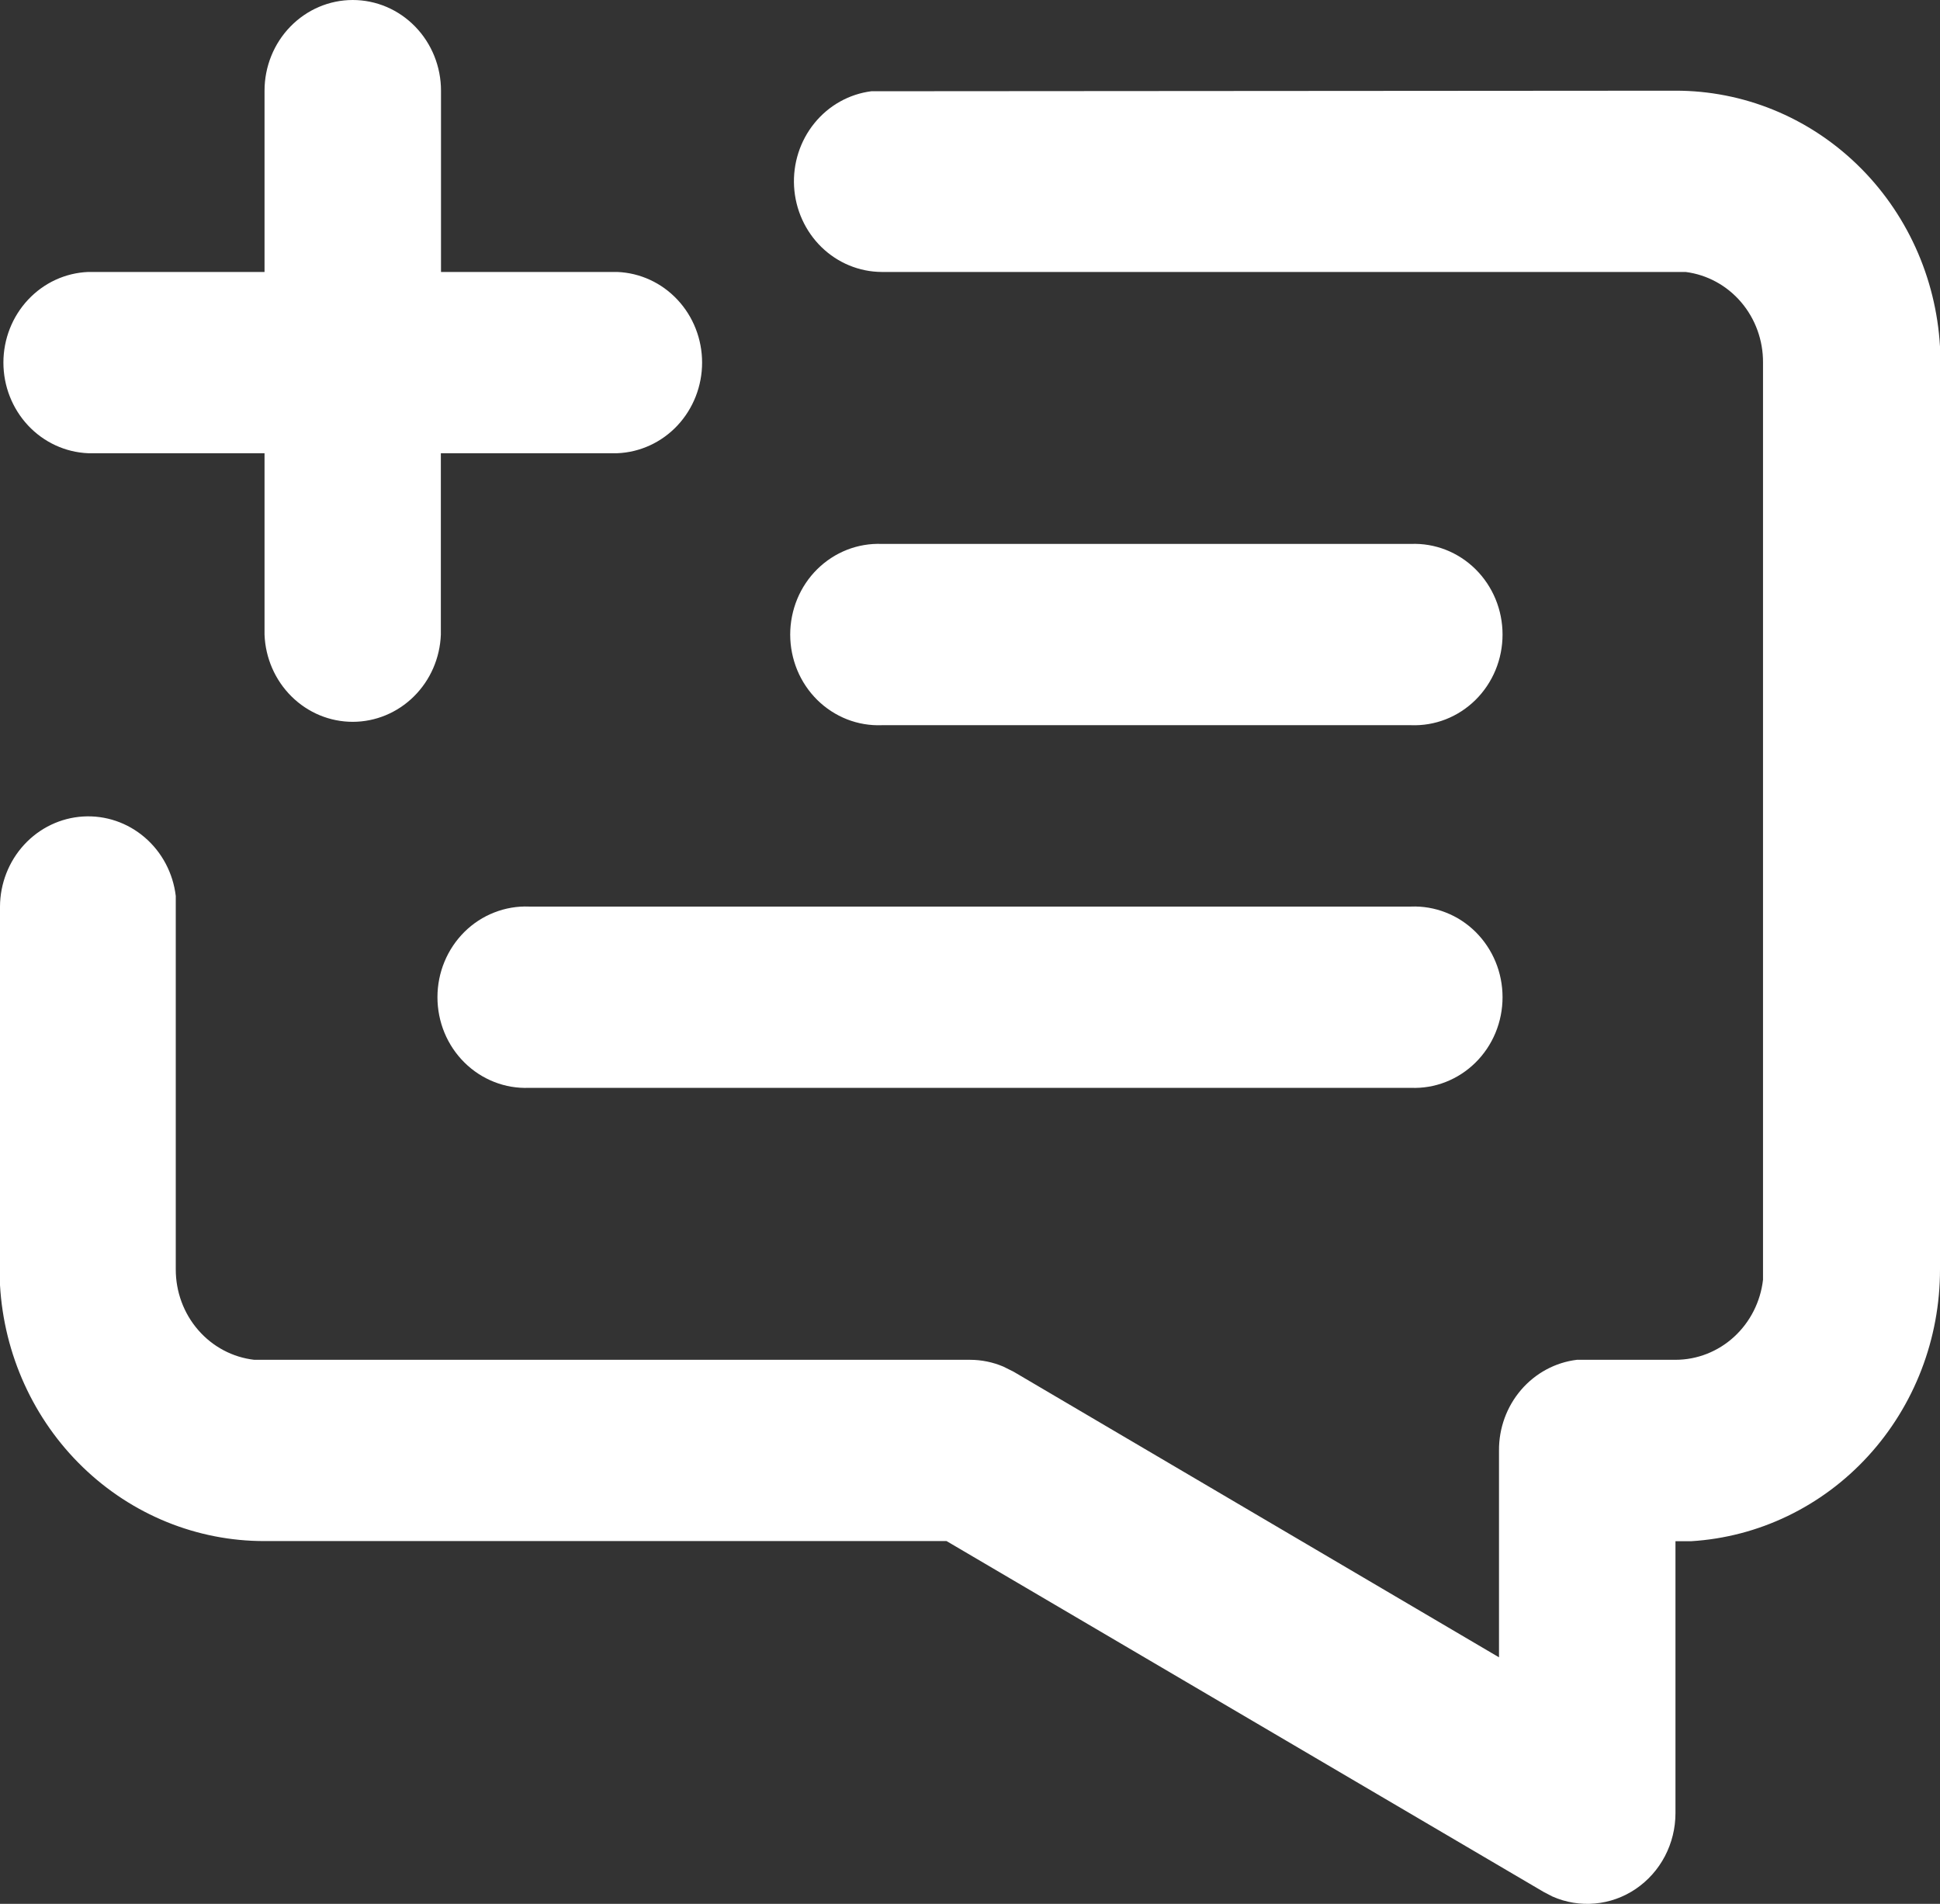 <svg width="53" height="52" viewBox="0 0 53 52" fill="none" xmlns="http://www.w3.org/2000/svg">
<rect x="0" y="0" width="53" height="52" fill="#333333" stroke="none"/>
<path d="M45.773 2.477C47.618 2.474 49.395 3.196 50.738 4.496C52.082 5.795 52.891 7.574 53 9.467V34.667C53.003 36.563 52.301 38.389 51.036 39.77C49.772 41.151 48.041 41.983 46.199 42.095H45.773V49.523C45.773 49.933 45.674 50.336 45.485 50.697C45.296 51.058 45.022 51.365 44.689 51.591C44.356 51.817 43.974 51.954 43.576 51.99C43.179 52.027 42.779 51.961 42.412 51.799L42.17 51.673L25.859 42.091H7.227C5.382 42.094 3.606 41.372 2.262 40.072C0.918 38.773 0.109 36.994 0 35.101V24.761C0.003 24.132 0.24 23.527 0.661 23.07C1.082 22.613 1.657 22.338 2.269 22.301C2.881 22.264 3.483 22.468 3.953 22.871C4.424 23.274 4.728 23.847 4.802 24.472V34.667C4.8 35.278 5.017 35.869 5.413 36.325C5.808 36.782 6.354 37.072 6.945 37.14H26.498C26.812 37.14 27.122 37.203 27.412 37.326L27.694 37.467L40.952 45.266V39.617C40.948 39.008 41.163 38.418 41.556 37.961C41.949 37.504 42.492 37.211 43.081 37.14H45.773C46.363 37.14 46.933 36.917 47.373 36.514C47.814 36.11 48.096 35.555 48.165 34.953V9.905C48.169 9.298 47.957 8.71 47.567 8.253C47.177 7.796 46.638 7.503 46.051 7.428H24.088C23.475 7.425 22.887 7.182 22.442 6.749C21.998 6.315 21.73 5.725 21.694 5.096C21.658 4.467 21.857 3.848 22.249 3.365C22.641 2.881 23.198 2.569 23.806 2.492H24.088L45.773 2.477ZM38.546 24.761C38.87 24.748 39.193 24.803 39.496 24.922C39.8 25.04 40.076 25.22 40.31 25.451C40.544 25.683 40.73 25.96 40.857 26.267C40.984 26.573 41.049 26.903 41.049 27.237C41.049 27.57 40.984 27.9 40.857 28.207C40.73 28.514 40.544 28.791 40.31 29.022C40.076 29.253 39.8 29.433 39.496 29.552C39.193 29.671 38.87 29.725 38.546 29.712H14.454C14.13 29.725 13.807 29.671 13.504 29.552C13.2 29.433 12.924 29.253 12.69 29.022C12.456 28.791 12.27 28.514 12.143 28.207C12.016 27.9 11.951 27.57 11.951 27.237C11.951 26.903 12.016 26.573 12.143 26.267C12.27 25.96 12.456 25.683 12.69 25.451C12.924 25.22 13.2 25.04 13.504 24.922C13.807 24.803 14.13 24.748 14.454 24.761H38.546ZM9.637 0C10.277 0 10.89 0.261 11.342 0.726C11.794 1.19 12.048 1.82 12.048 2.477V7.428H16.864C17.487 7.453 18.076 7.724 18.508 8.186C18.94 8.647 19.181 9.263 19.181 9.903C19.181 10.544 18.94 11.159 18.508 11.621C18.076 12.082 17.487 12.354 16.864 12.379H12.044V17.333C12.02 17.973 11.756 18.579 11.306 19.023C10.857 19.467 10.259 19.715 9.636 19.715C9.012 19.715 8.414 19.467 7.965 19.023C7.516 18.579 7.251 17.973 7.227 17.333V12.379H2.41C1.788 12.354 1.199 12.082 0.767 11.621C0.335 11.159 0.093 10.544 0.093 9.903C0.093 9.263 0.335 8.647 0.767 8.186C1.199 7.724 1.788 7.453 2.41 7.428H7.227V2.477C7.227 1.82 7.481 1.19 7.933 0.726C8.385 0.261 8.998 0 9.637 0ZM38.546 14.856C38.87 14.843 39.193 14.898 39.496 15.016C39.8 15.135 40.076 15.315 40.31 15.546C40.544 15.777 40.73 16.055 40.857 16.361C40.984 16.668 41.049 16.998 41.049 17.331C41.049 17.665 40.984 17.995 40.857 18.302C40.73 18.608 40.544 18.886 40.31 19.117C40.076 19.348 39.8 19.528 39.496 19.647C39.193 19.765 38.87 19.82 38.546 19.807H24.092C23.767 19.82 23.444 19.765 23.141 19.647C22.838 19.528 22.561 19.348 22.327 19.117C22.093 18.886 21.907 18.608 21.78 18.302C21.654 17.995 21.588 17.665 21.588 17.331C21.588 16.998 21.654 16.668 21.78 16.361C21.907 16.055 22.093 15.777 22.327 15.546C22.561 15.315 22.838 15.135 23.141 15.016C23.444 14.898 23.767 14.843 24.092 14.856H38.546Z" fill="white"/>
</svg>
